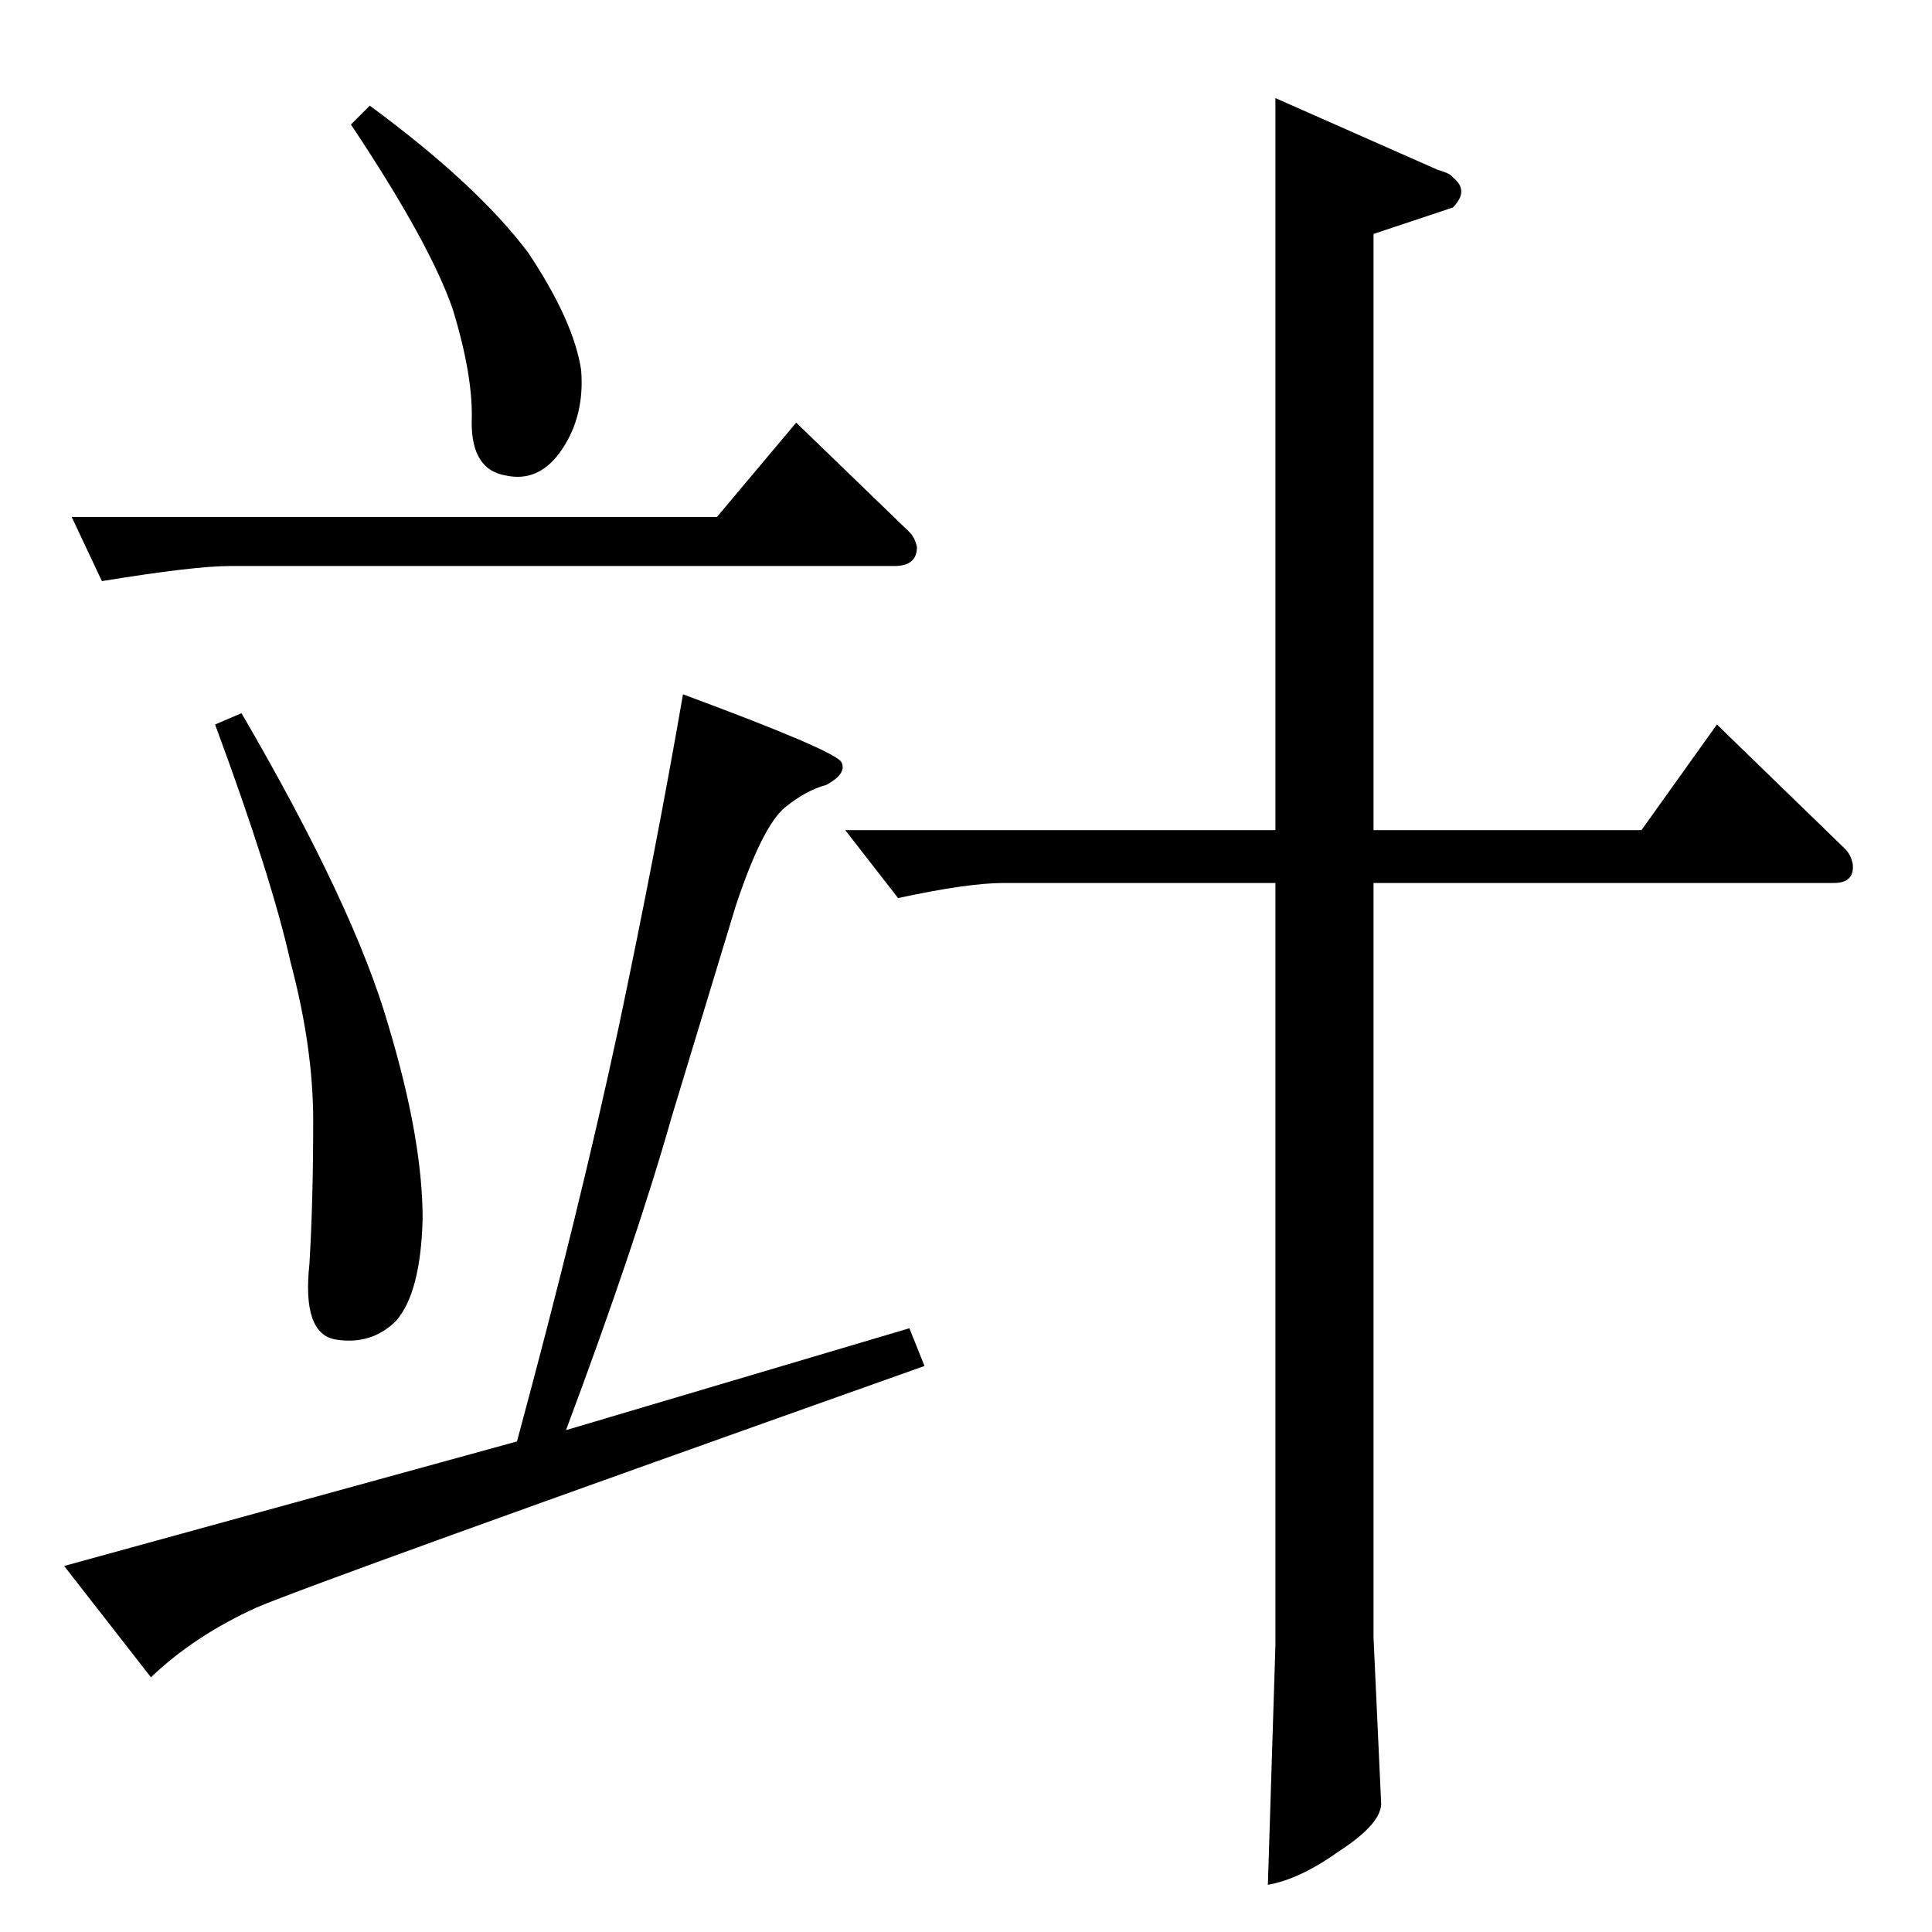<?xml version="1.0" standalone="no"?>
<!DOCTYPE svg PUBLIC "-//W3C//DTD SVG 1.1//EN" "http://www.w3.org/Graphics/SVG/1.1/DTD/svg11.dtd" >
<svg xmlns="http://www.w3.org/2000/svg" xmlns:xlink="http://www.w3.org/1999/xlink" version="1.1" viewBox="0 -205 1024 1024">
  <g transform="matrix(1 0 0 -1 0 819)">
   <path fill="currentColor"
d="M448 584h228v388l86 -38q7 -2 8 -4q9 -7 0 -16l-42 -14v-316h142l40 56l68 -66q3 -3 4 -8q1 -10 -10 -10h-244v-400l4 -87q1 -11 -22 -26q-21 -15 -38 -18l4 127v404h-144q-19 0 -56 -8l-28 36v0v0zM38 750h342l42 50l60 -58q3 -3 4 -8q0 -10 -12 -10h-352q-19 0 -68 -8
l-16 34v0v0zM390 544q-13 -43 -34 -112q-19 -67 -56 -166l182 54l8 -20q-321 -114 -354 -128q-33 -15 -56 -37l-46 59l240 66q33 122 54 220q20 95 34 176q81 -30 84 -36t-8 -12q-11 -3 -22 -12q-12 -10 -26 -52v0v0zM186 958l10 10q57 -42 84 -78q24 -36 28 -62
q2 -24 -10 -42t-30 -14q-18 3 -18 28q1 24 -10 60q-12 35 -54 98v0v0zM114 640l14 6q60 -103 78 -166q18 -60 18 -102q-1 -39 -14 -54q-13 -13 -32 -10q-18 3 -14 40q2 33 2 76q0 39 -12 84q-10 45 -40 126v0v0z" />
  </g>

</svg>
